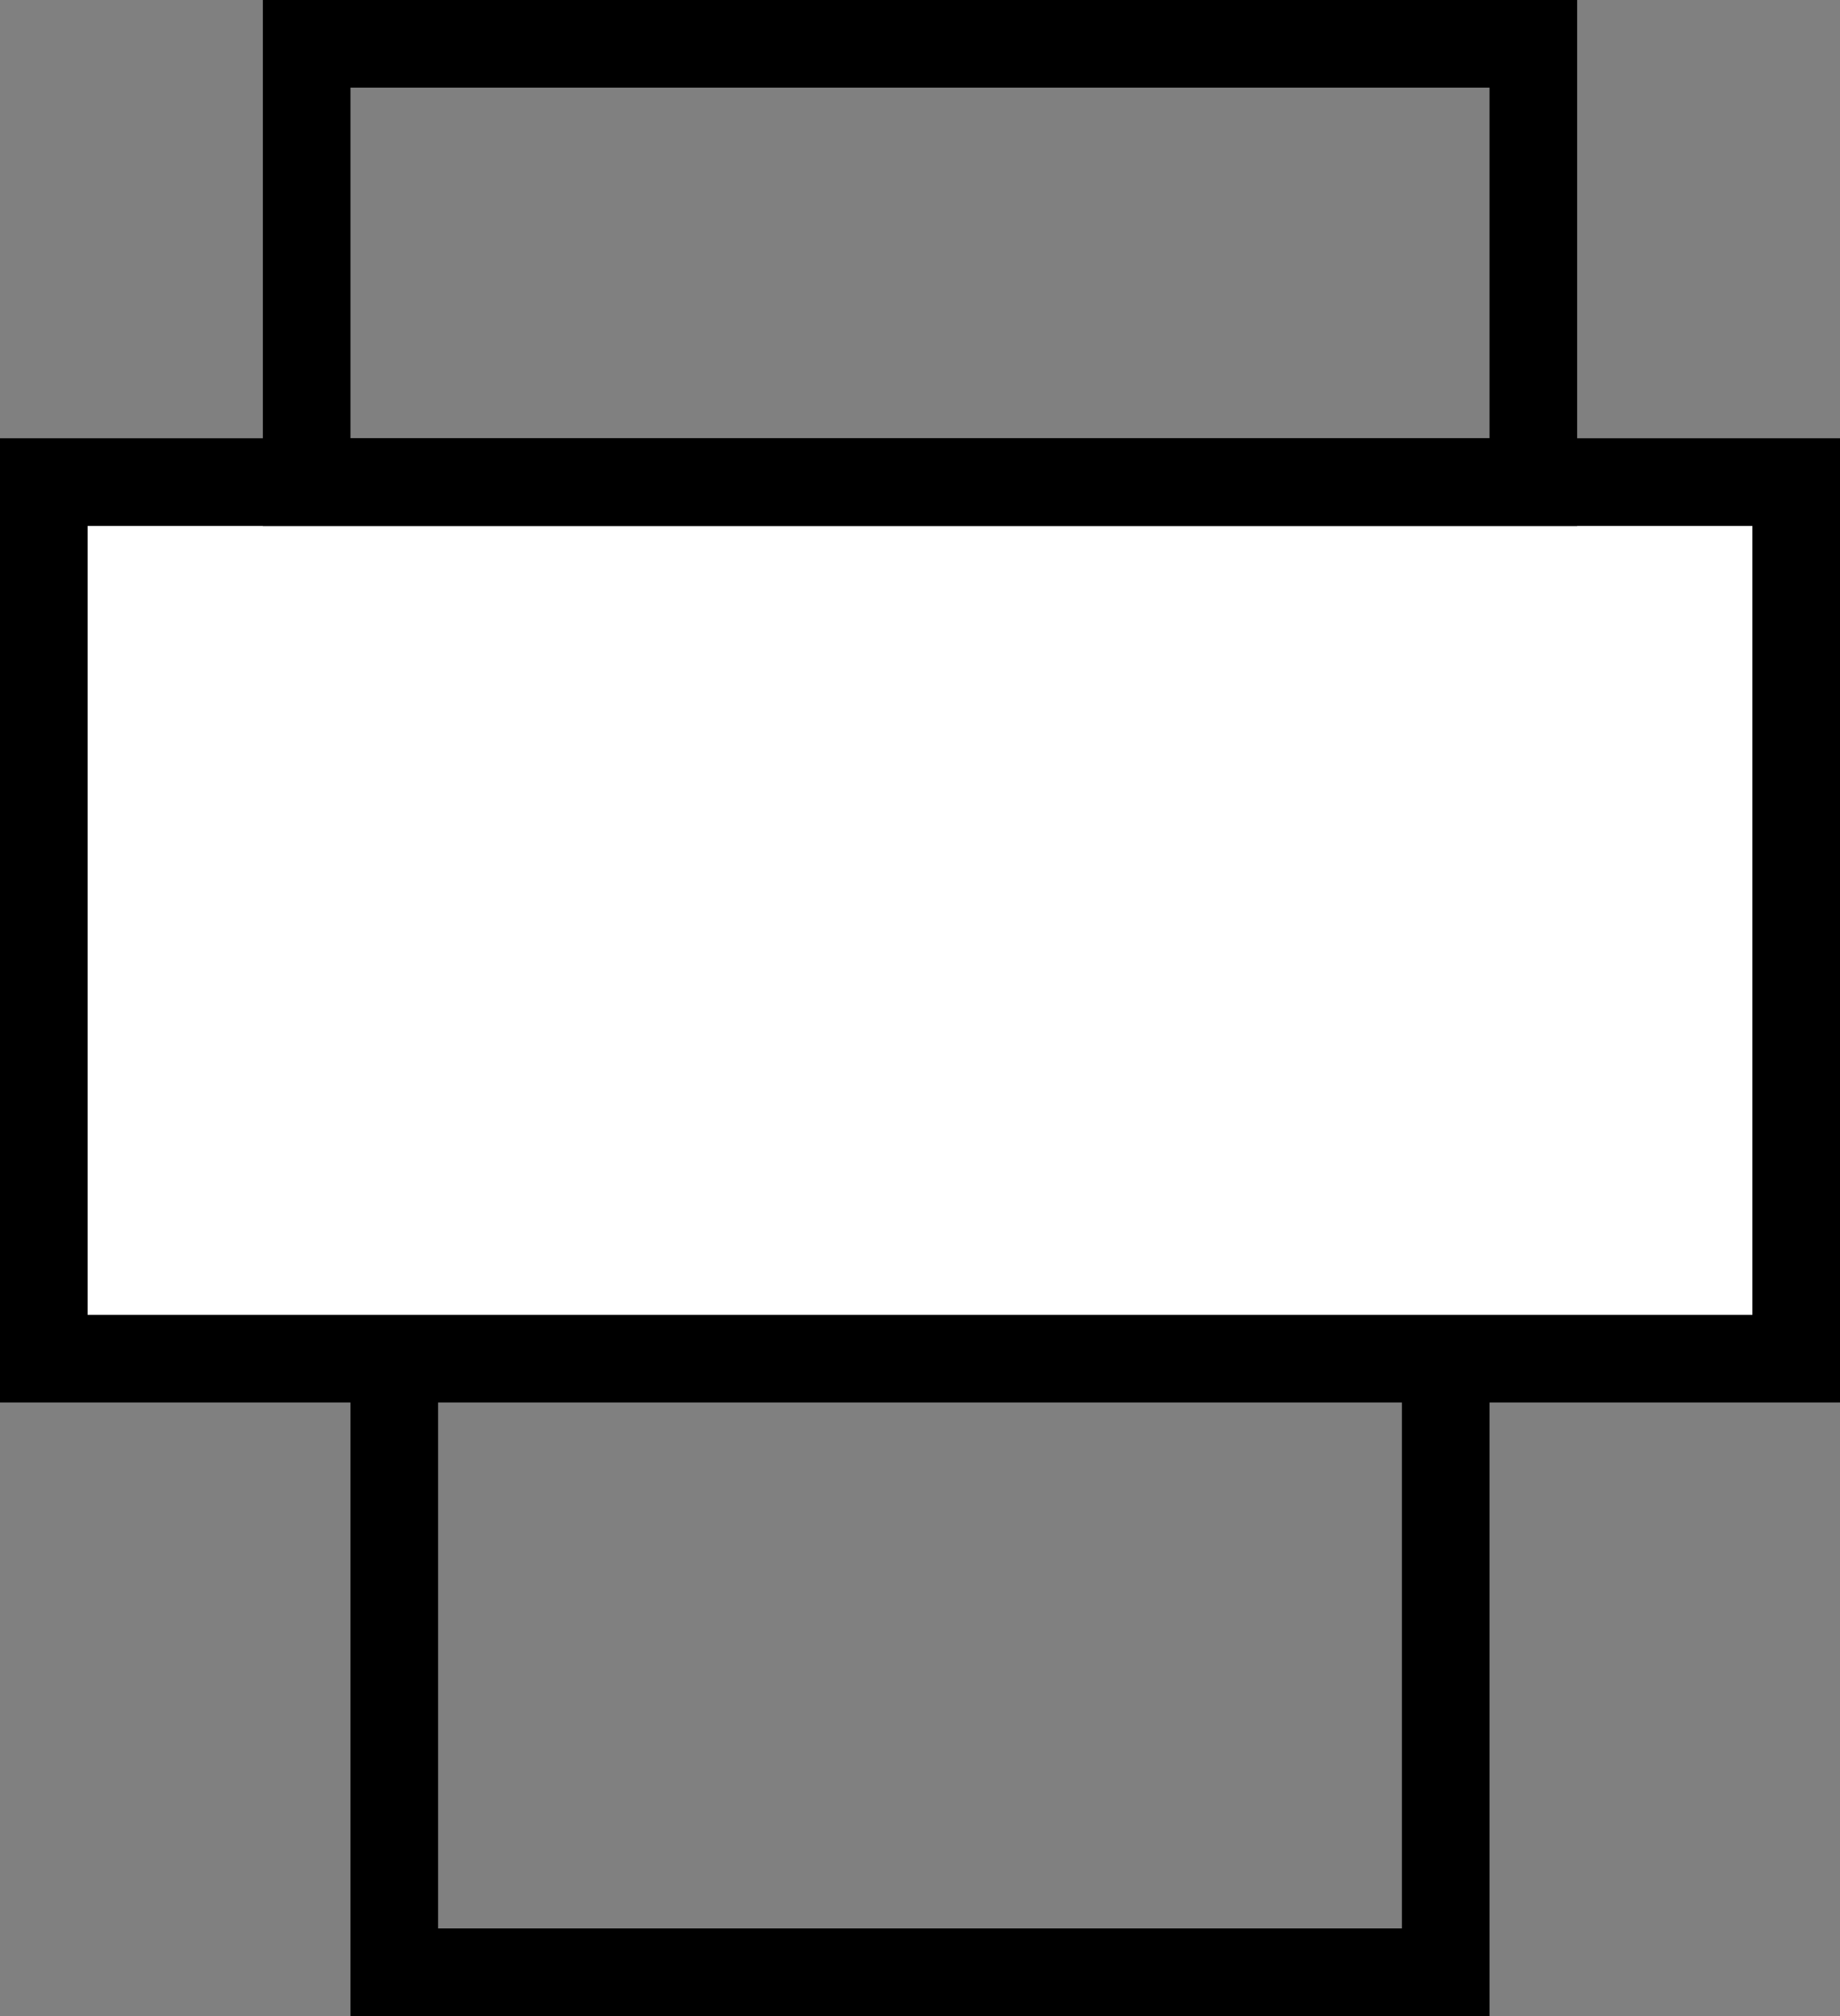 <svg width="21" height="23" viewBox="0 0 21 23" fill="none" xmlns="http://www.w3.org/2000/svg">
<rect x="0" y="0" width="21" height="23" fill="#808080" stroke="none"/>
<rect x="4.5" y="12.5" width="12" height="10" stroke="black"/>
<rect x="0.5" y="5.5" width="20" height="10" fill="white" stroke="black"/>
<rect x="3.5" y="0.5" width="14" height="5" stroke="black"/>
</svg>
